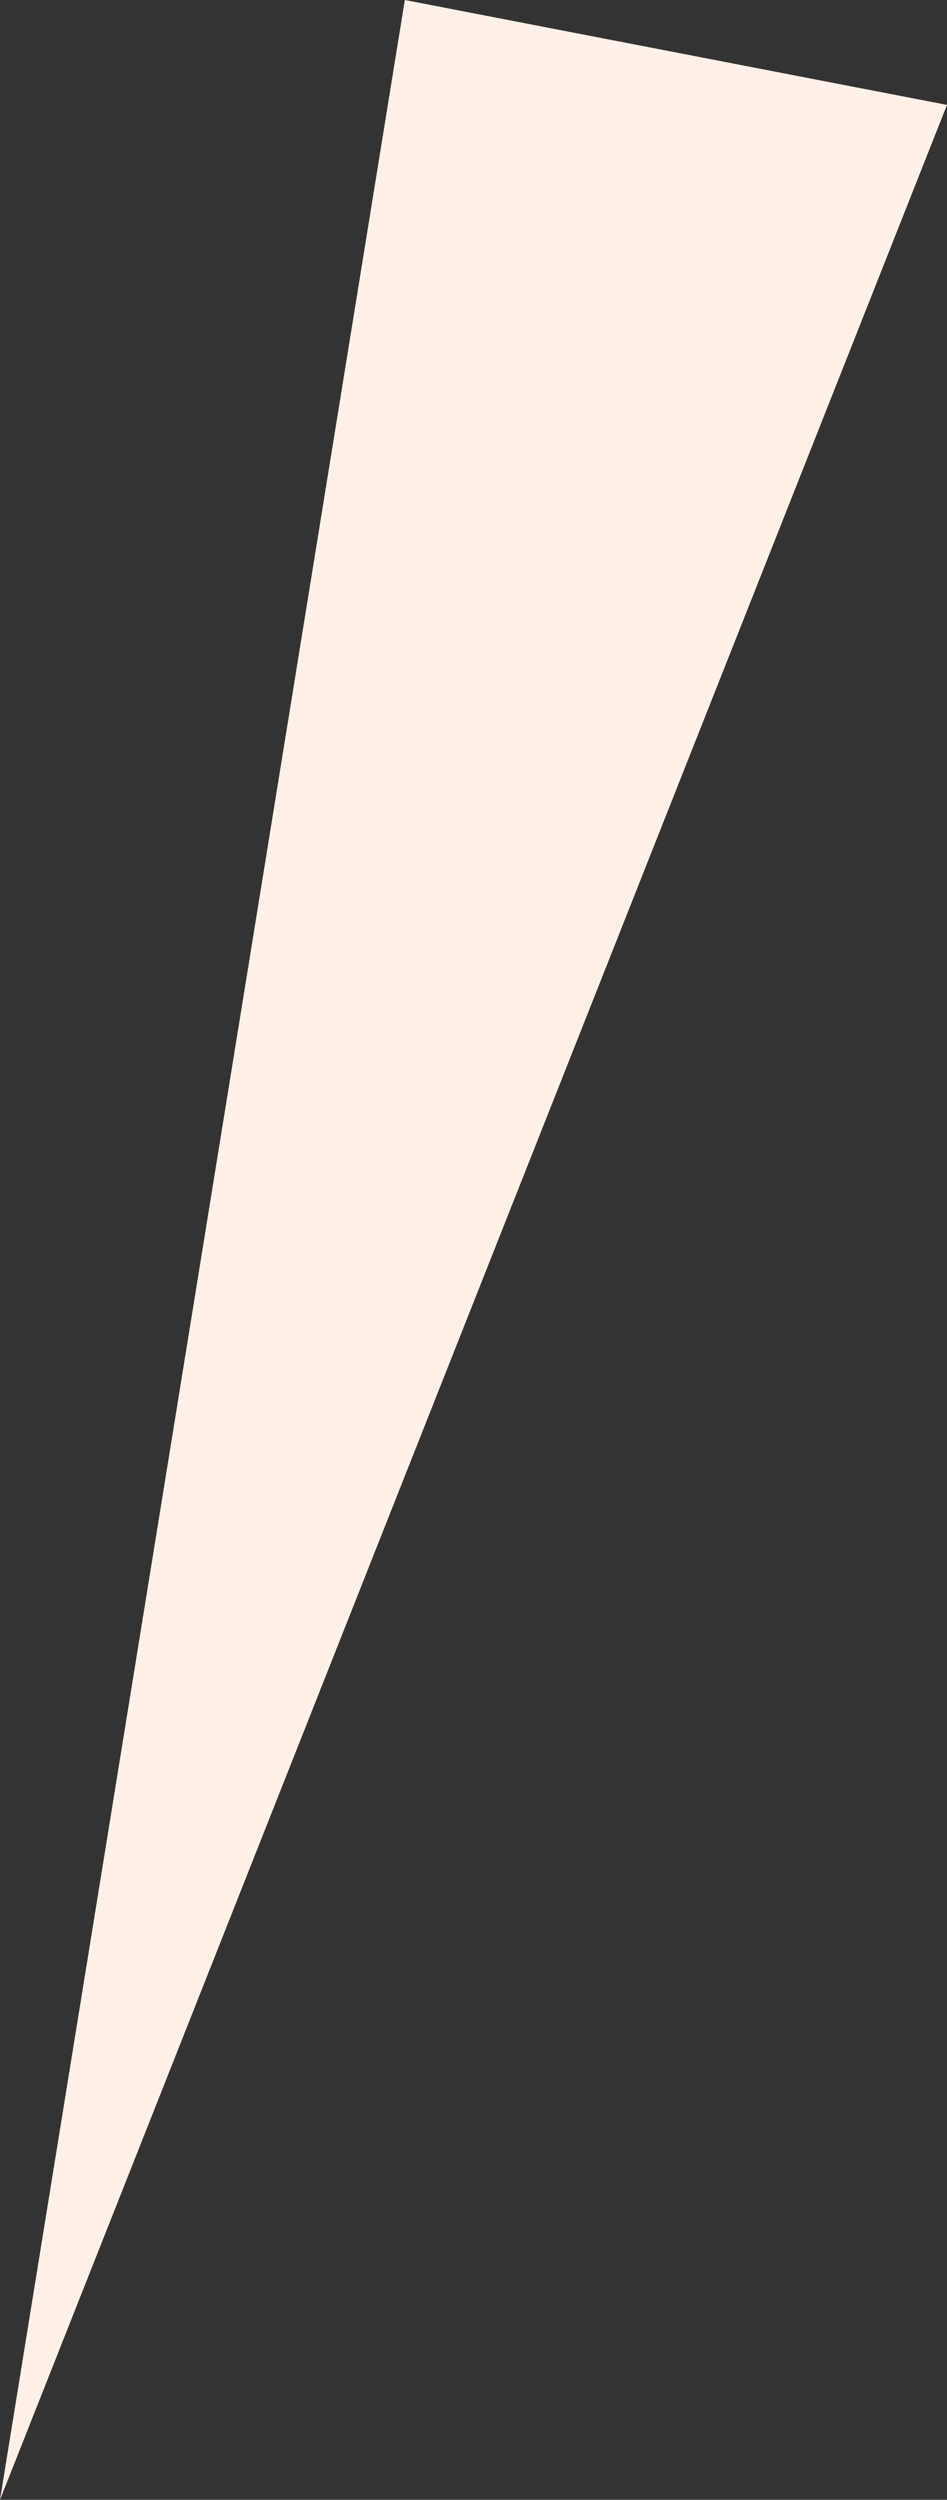 <svg xmlns="http://www.w3.org/2000/svg" viewBox="0 0 26.2 69.1">
  <rect x="0" y="0" width="26.2" height="69.1" fill="#333333" stroke="none"/>
  <defs>
    <style>
      .cls-1 {
        fill: #feefe7;
      }
    </style>
  </defs>
  <path id="Path_4" data-name="Path 4" class="cls-1" d="M137.7,24.9,126.5,94l26.2-66.2Z" transform="translate(-126.5 -24.9)"/>
</svg>
